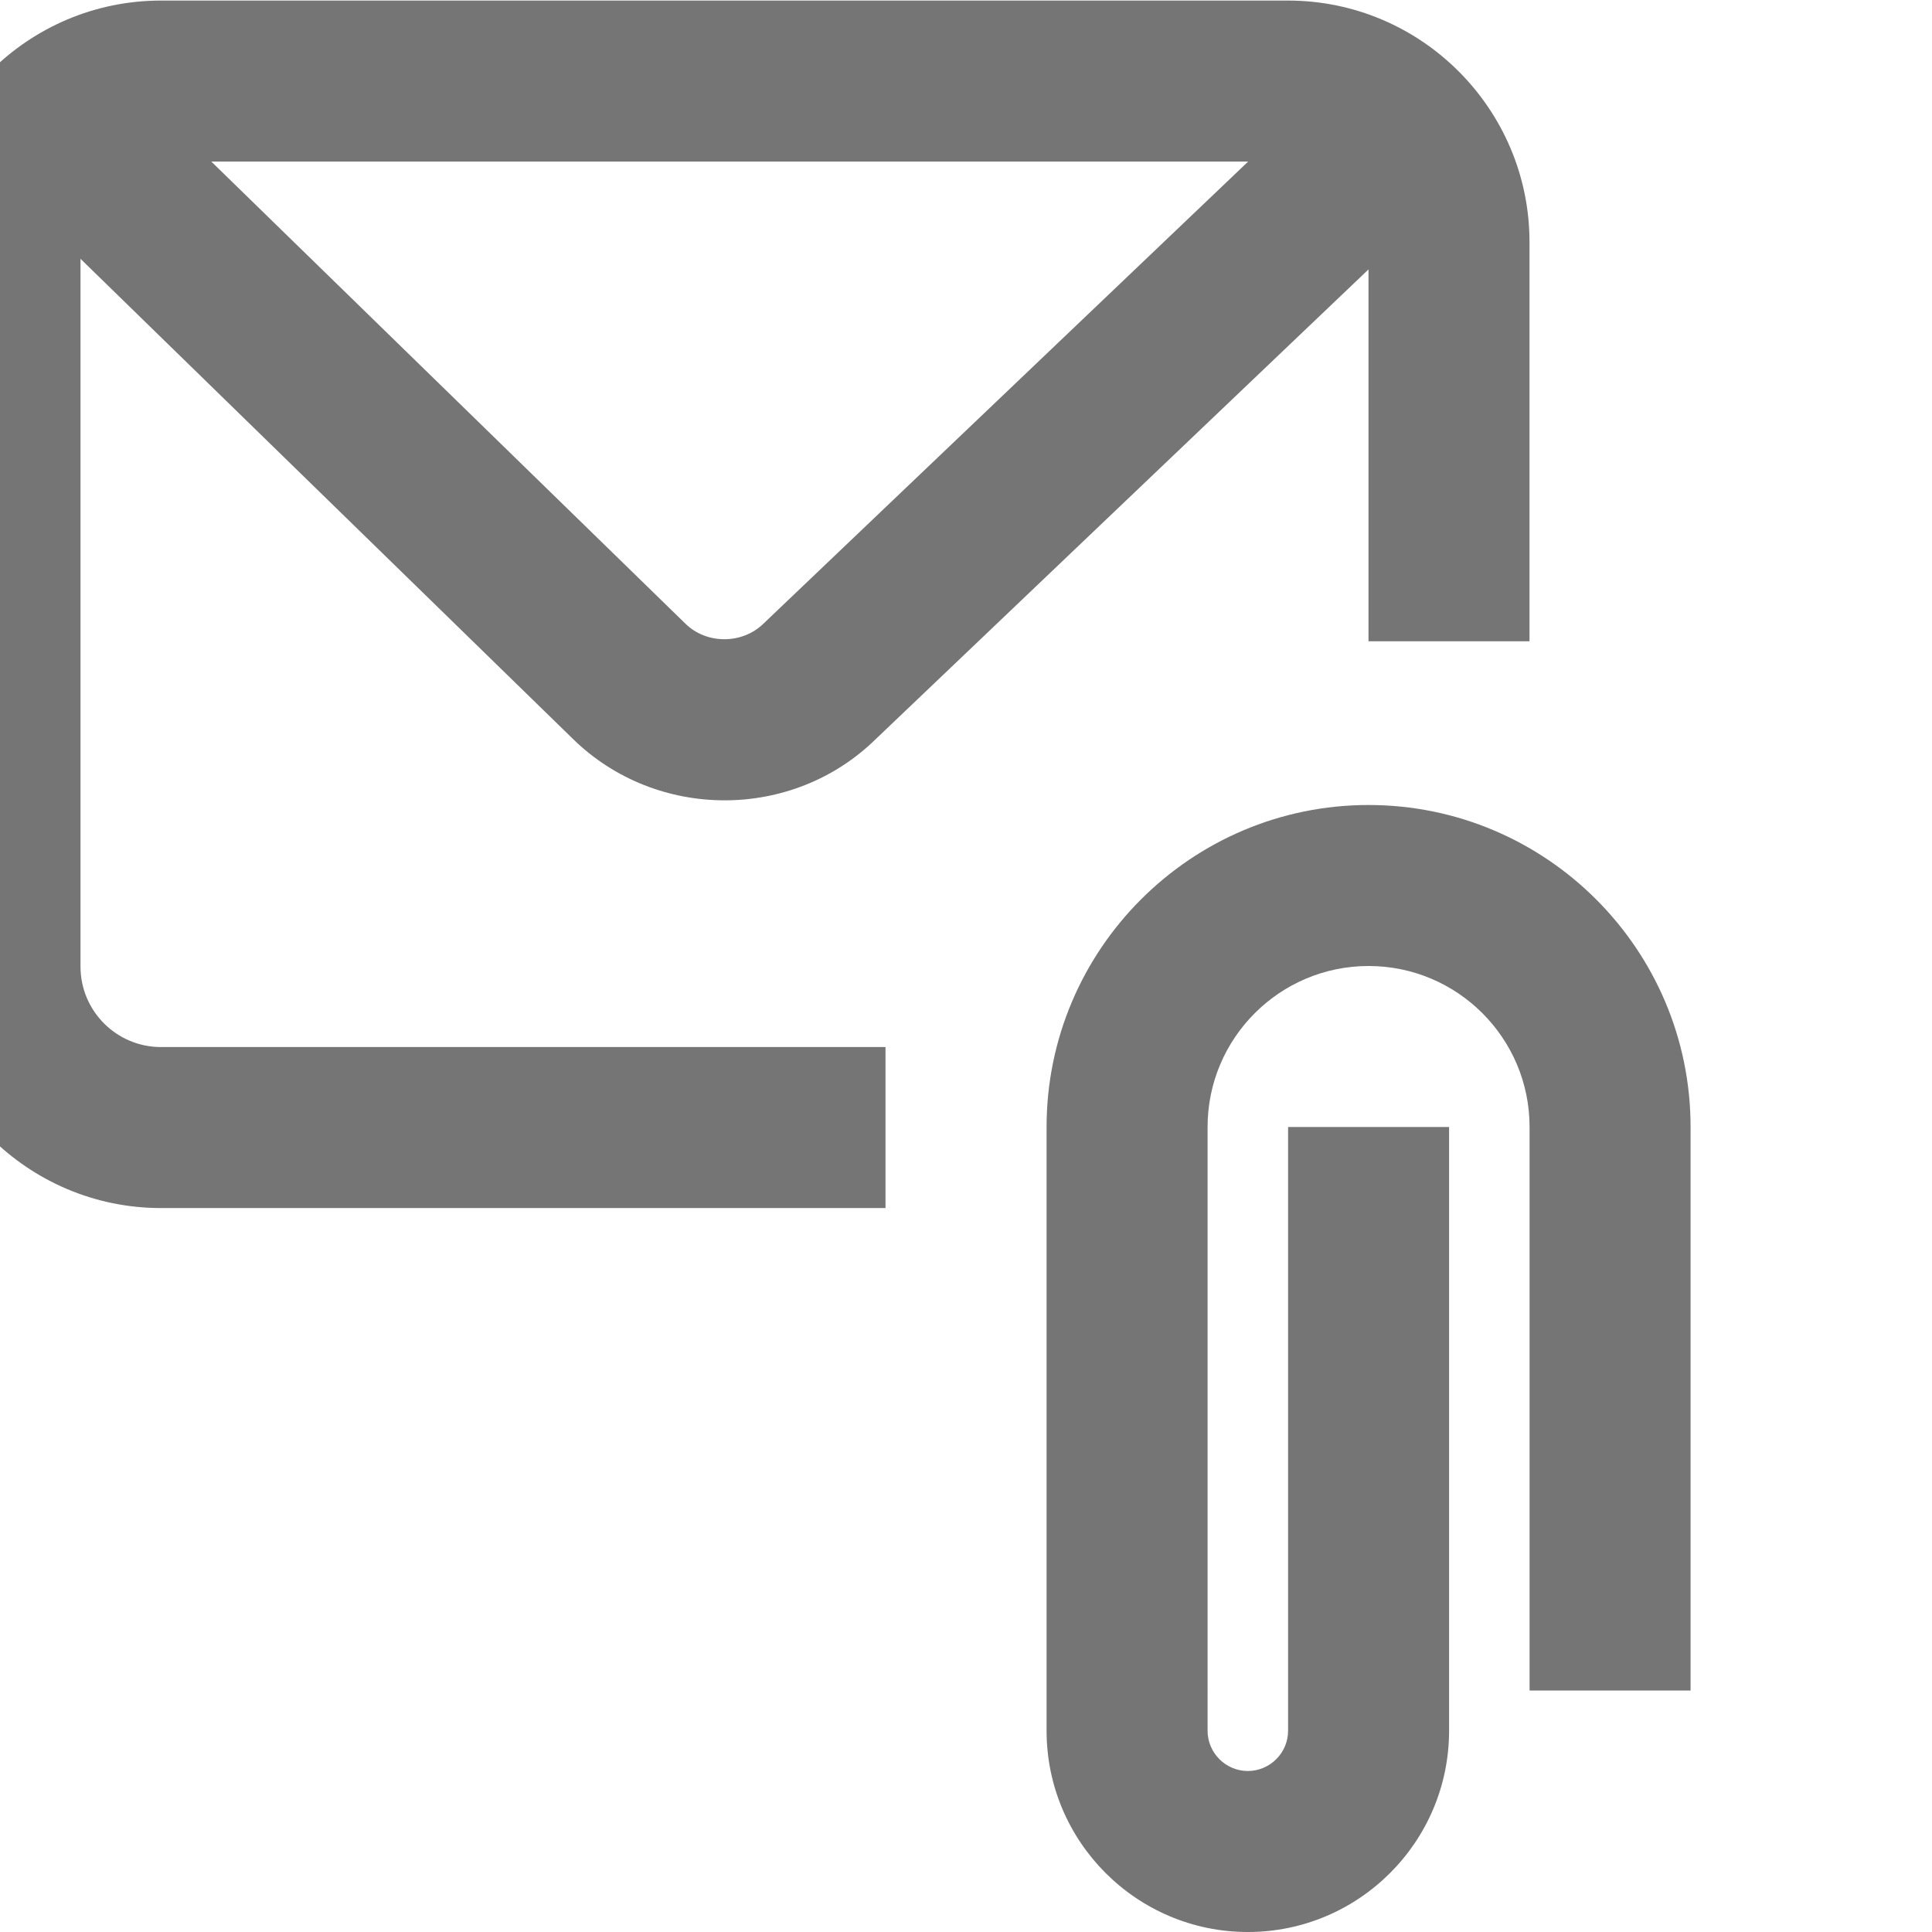 <?xml version="1.0" encoding="utf-8"?>
<!-- Generator: Adobe Illustrator 16.0.0, SVG Export Plug-In . SVG Version: 6.00 Build 0)  -->
<!DOCTYPE svg PUBLIC "-//W3C//DTD SVG 1.1//EN" "http://www.w3.org/Graphics/SVG/1.1/DTD/svg11.dtd">
<svg version="1.1" id="icons" xmlns="http://www.w3.org/2000/svg" xmlns:xlink="http://www.w3.org/1999/xlink" x="0px" y="0px"
	 width="24px" height="24px" viewBox="0 0 24 24" enable-background="new 0 0 24 24" xml:space="preserve">
<g>
	<path fill="#757575" d="M1,12.007V3.215l6.117,5.964c0.52,0.509,1.202,0.763,1.885,0.763c0.678,0,1.355-0.252,1.87-0.754L17,3.347
		v4.619h2V3.007c0-1.654-1.346-3-3-3H2c-1.654,0-3,1.346-3,3v9c0,1.654,1.346,3,3,3h9v-2H2C1.448,13.007,1,12.559,1,12.007z
		 M9.483,7.748c-0.263,0.256-0.705,0.258-0.968,0l-5.89-5.741h12.88L9.483,7.748z"/>
	<path fill="#757575" d="M17.001,10c-2.206,0-4,1.795-4,4v1.5V16v5.5c0,1.379,1.121,2.5,2.5,2.5s2.5-1.121,2.5-2.5V14h-2v7.5
		c0,0.275-0.225,0.5-0.5,0.5s-0.5-0.225-0.5-0.5V16v-0.5V14c0-1.104,0.897-2,2-2s2,0.896,2,2v7h2v-7
		C21.001,11.795,19.207,10,17.001,10z"/>
</g>
</svg>
